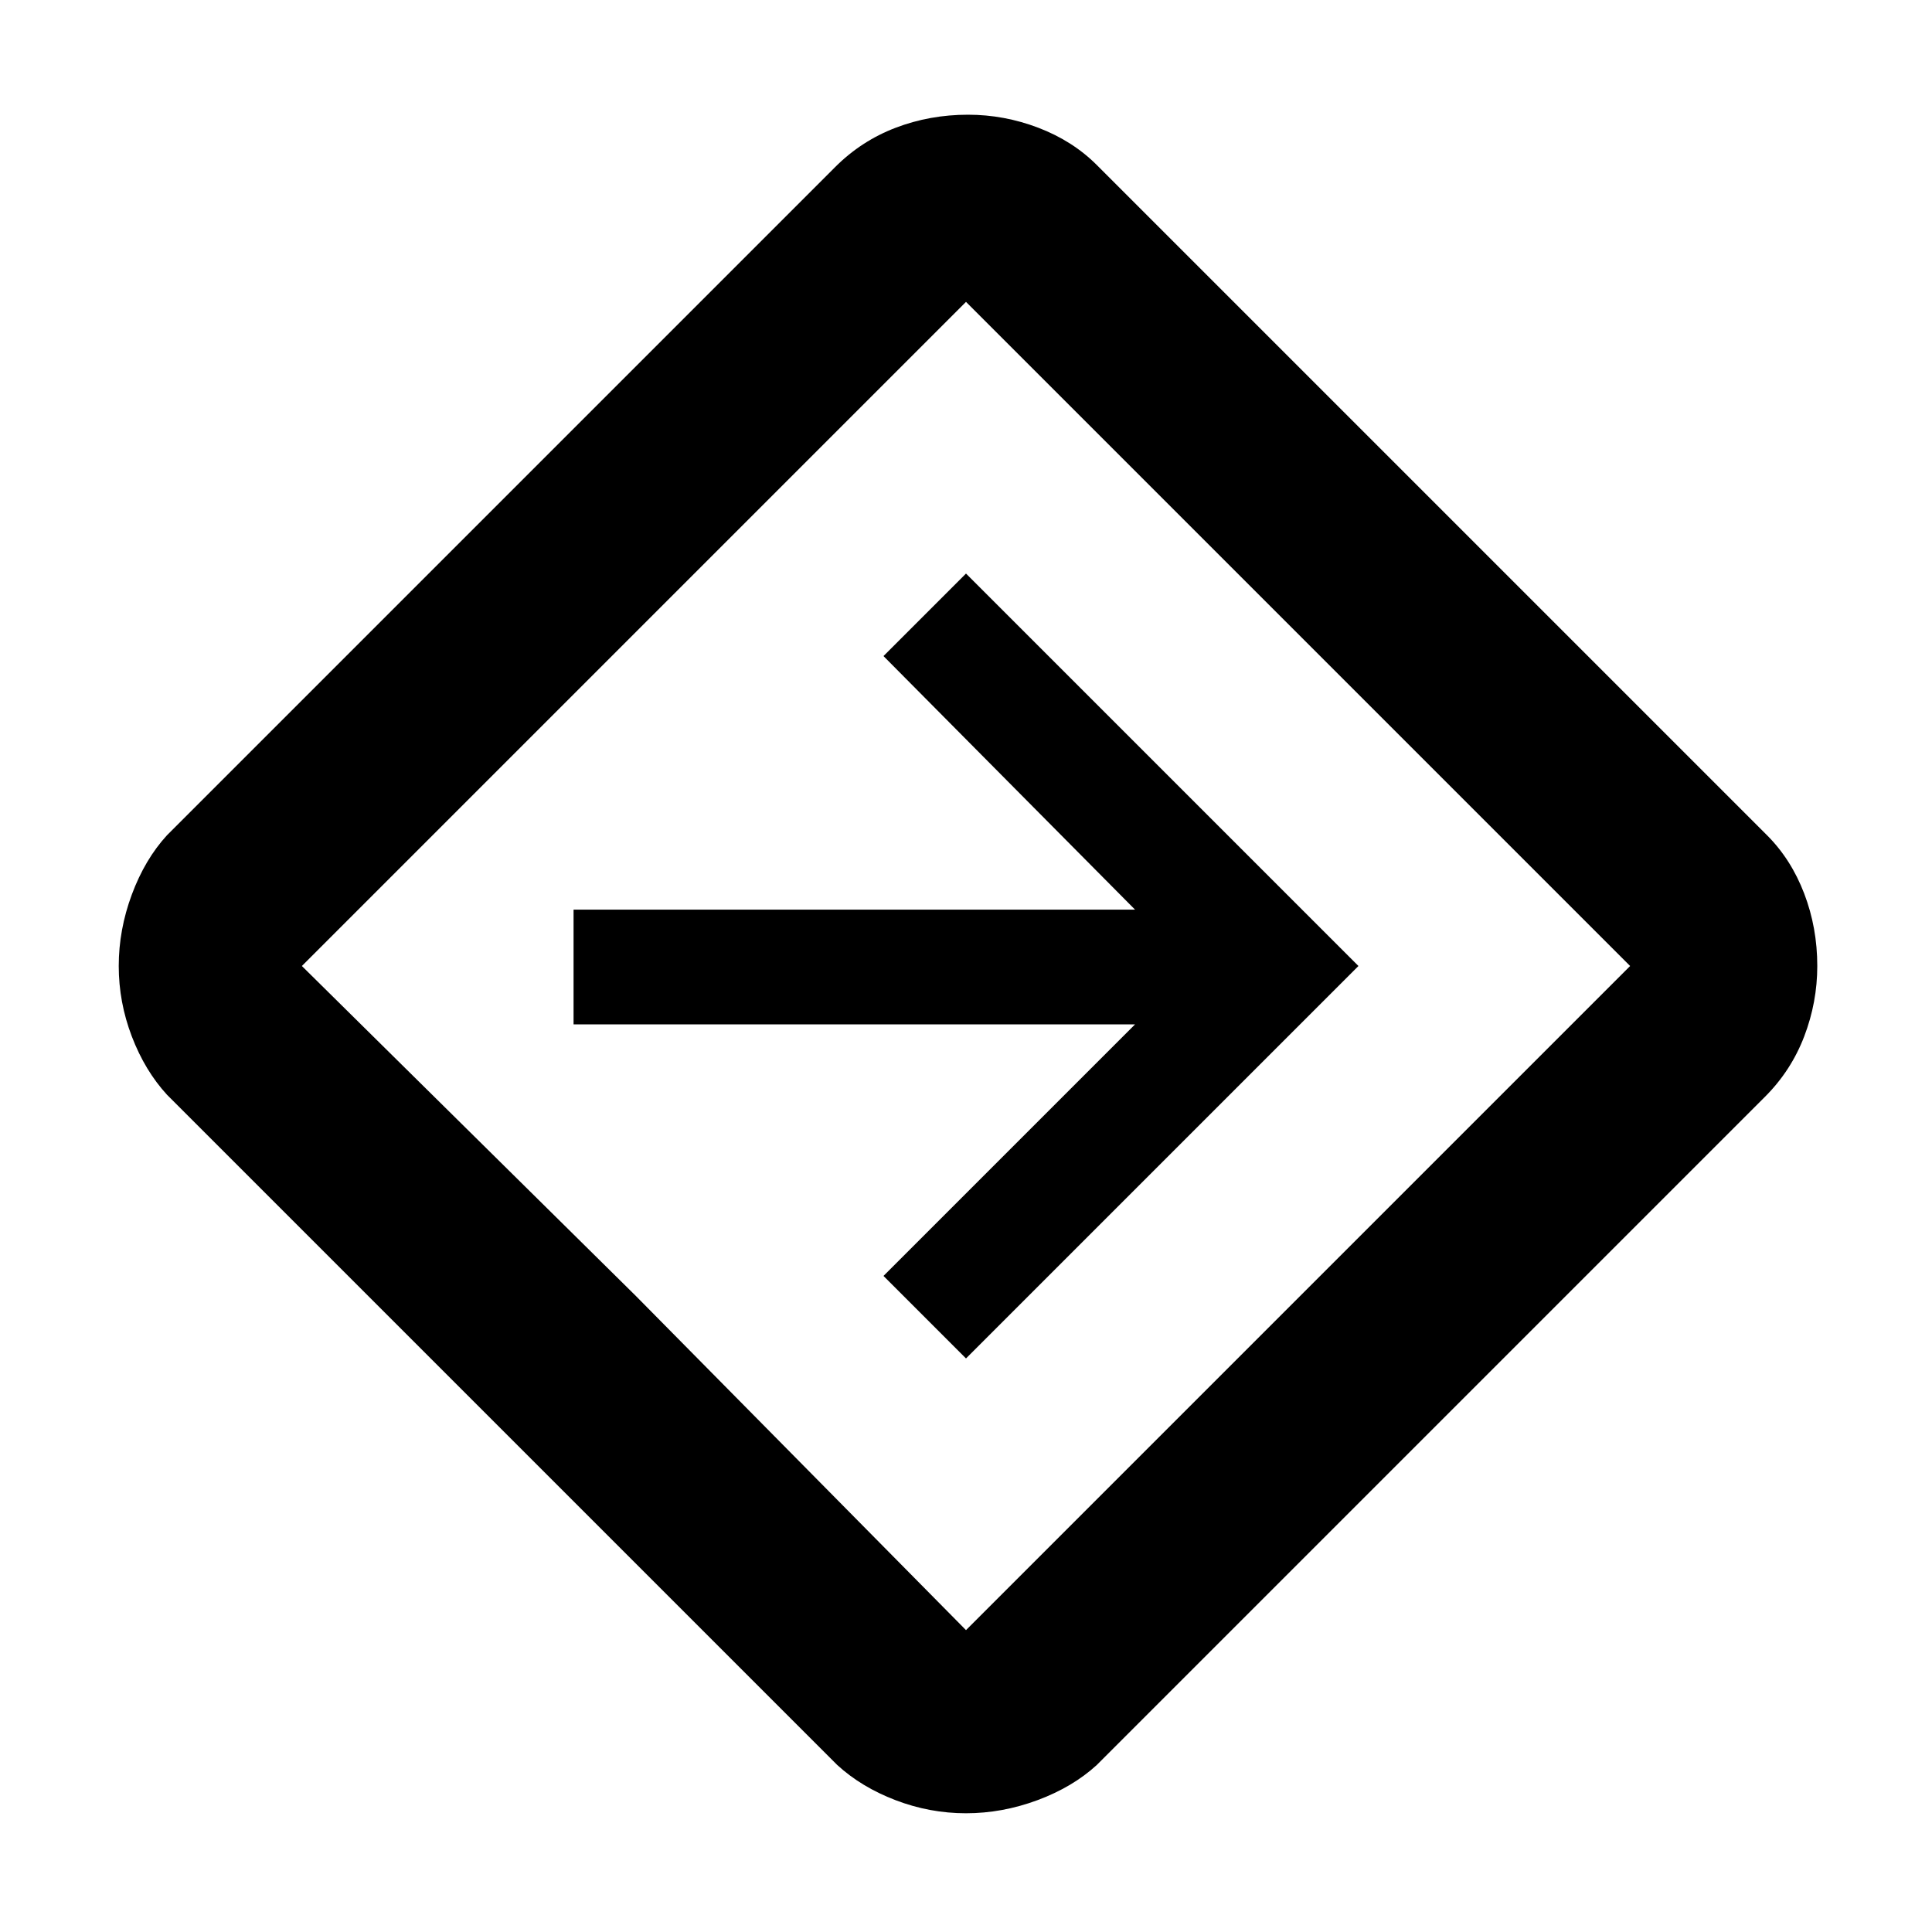 <svg xmlns="http://www.w3.org/2000/svg" height="48" width="48"><path d="M24 45.05q-.9 0-1.75-.325t-1.45-.875L4.15 27.2q-.55-.6-.875-1.45Q2.95 24.9 2.95 24t.325-1.775q.325-.875.875-1.475l16.6-16.6q.65-.65 1.5-.975.85-.325 1.8-.325.9 0 1.75.325t1.45.925L43.9 20.75q.6.6.925 1.45.325.85.325 1.8 0 .9-.325 1.75t-.975 1.5l-16.6 16.6q-.6.55-1.475.875-.875.325-1.775.325ZM15.8 32.2l8.2 8.3L40.5 24 24 7.5 7.5 24Zm8.2 1.55L33.75 24 24 14.25l-2.05 2.05 6.25 6.3H14.25v2.85H28.2l-6.25 6.25ZM24 24Z"/></svg>